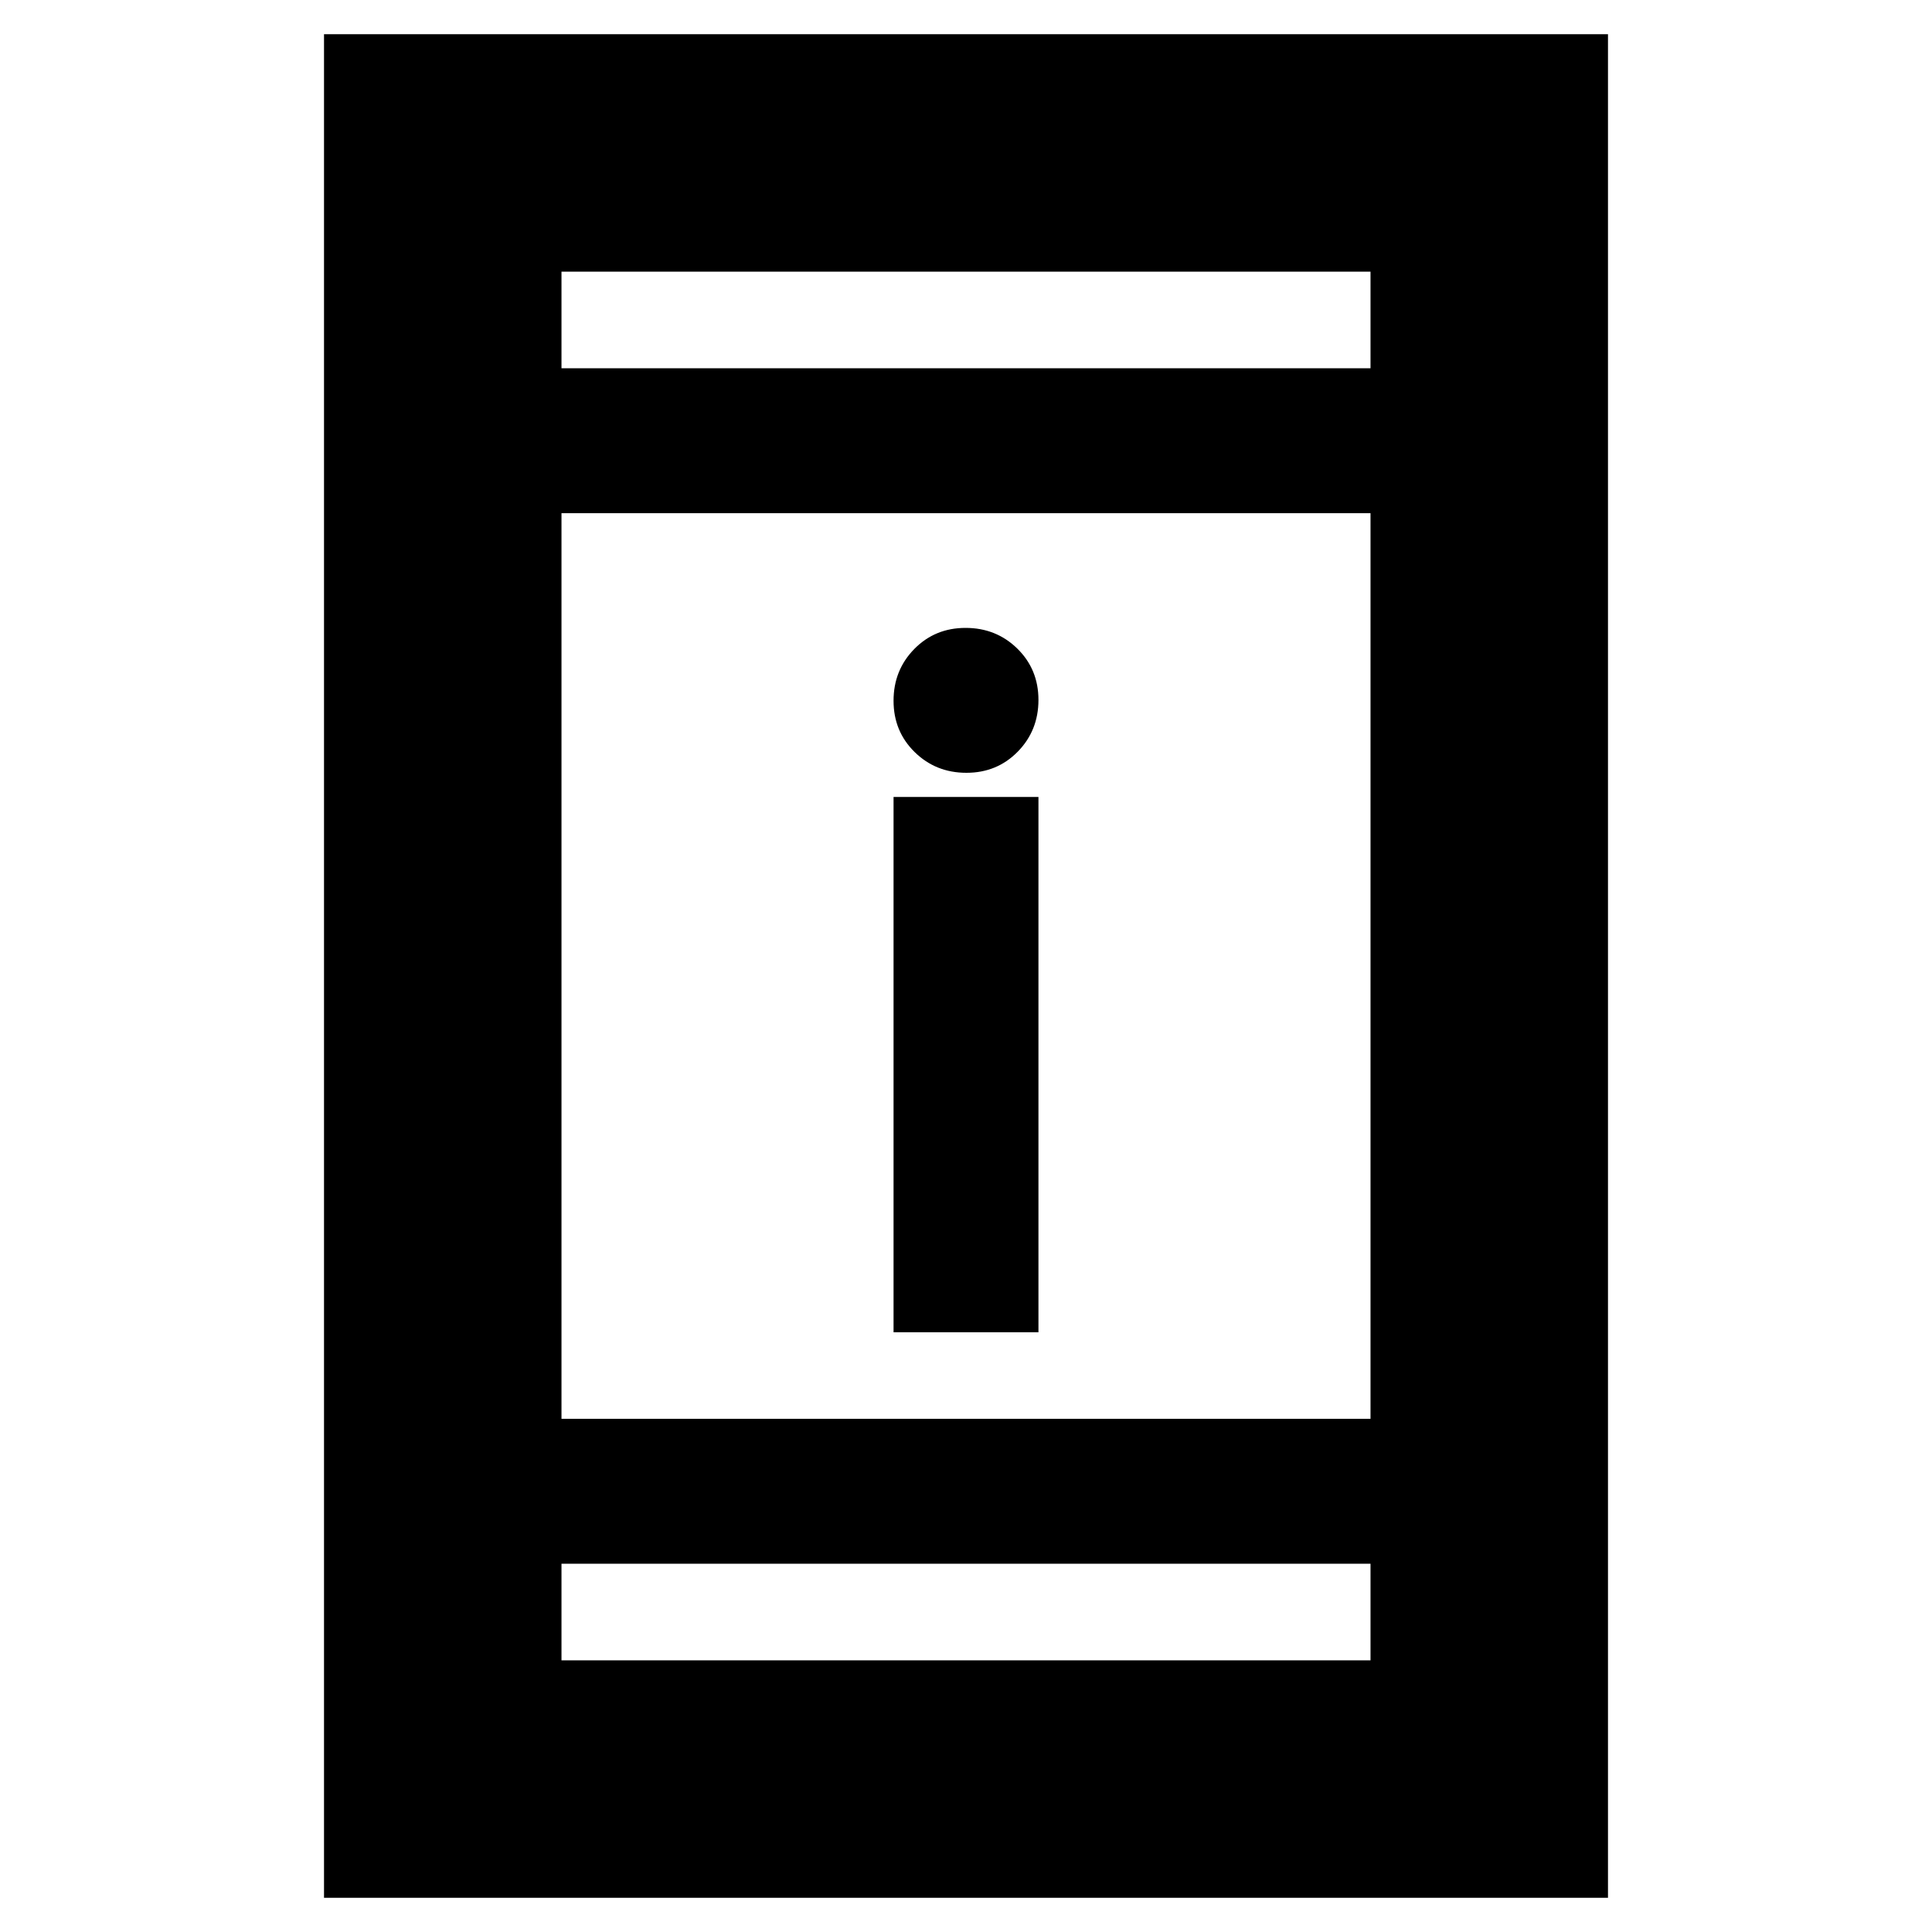 <svg xmlns="http://www.w3.org/2000/svg" height="20" viewBox="0 -960 960 960" width="20"><path d="M444-298v-266h72v266h-72Zm36.211-278Q465-576 454.5-586.289q-10.5-10.29-10.5-25.5Q444-627 454.289-637.5q10.29-10.5 25.5-10.5Q495-648 505.5-637.711q10.5 10.29 10.5 25.5Q516-597 505.711-586.5q-10.29 10.5-25.5 10.5ZM161-17v-926h638v926H161Zm118-166v48h402v-48H279Zm0-72h402v-450H279v450Zm0-522h402v-48H279v48Zm0 0v-48 48Zm0 594v48-48Z"/></svg>